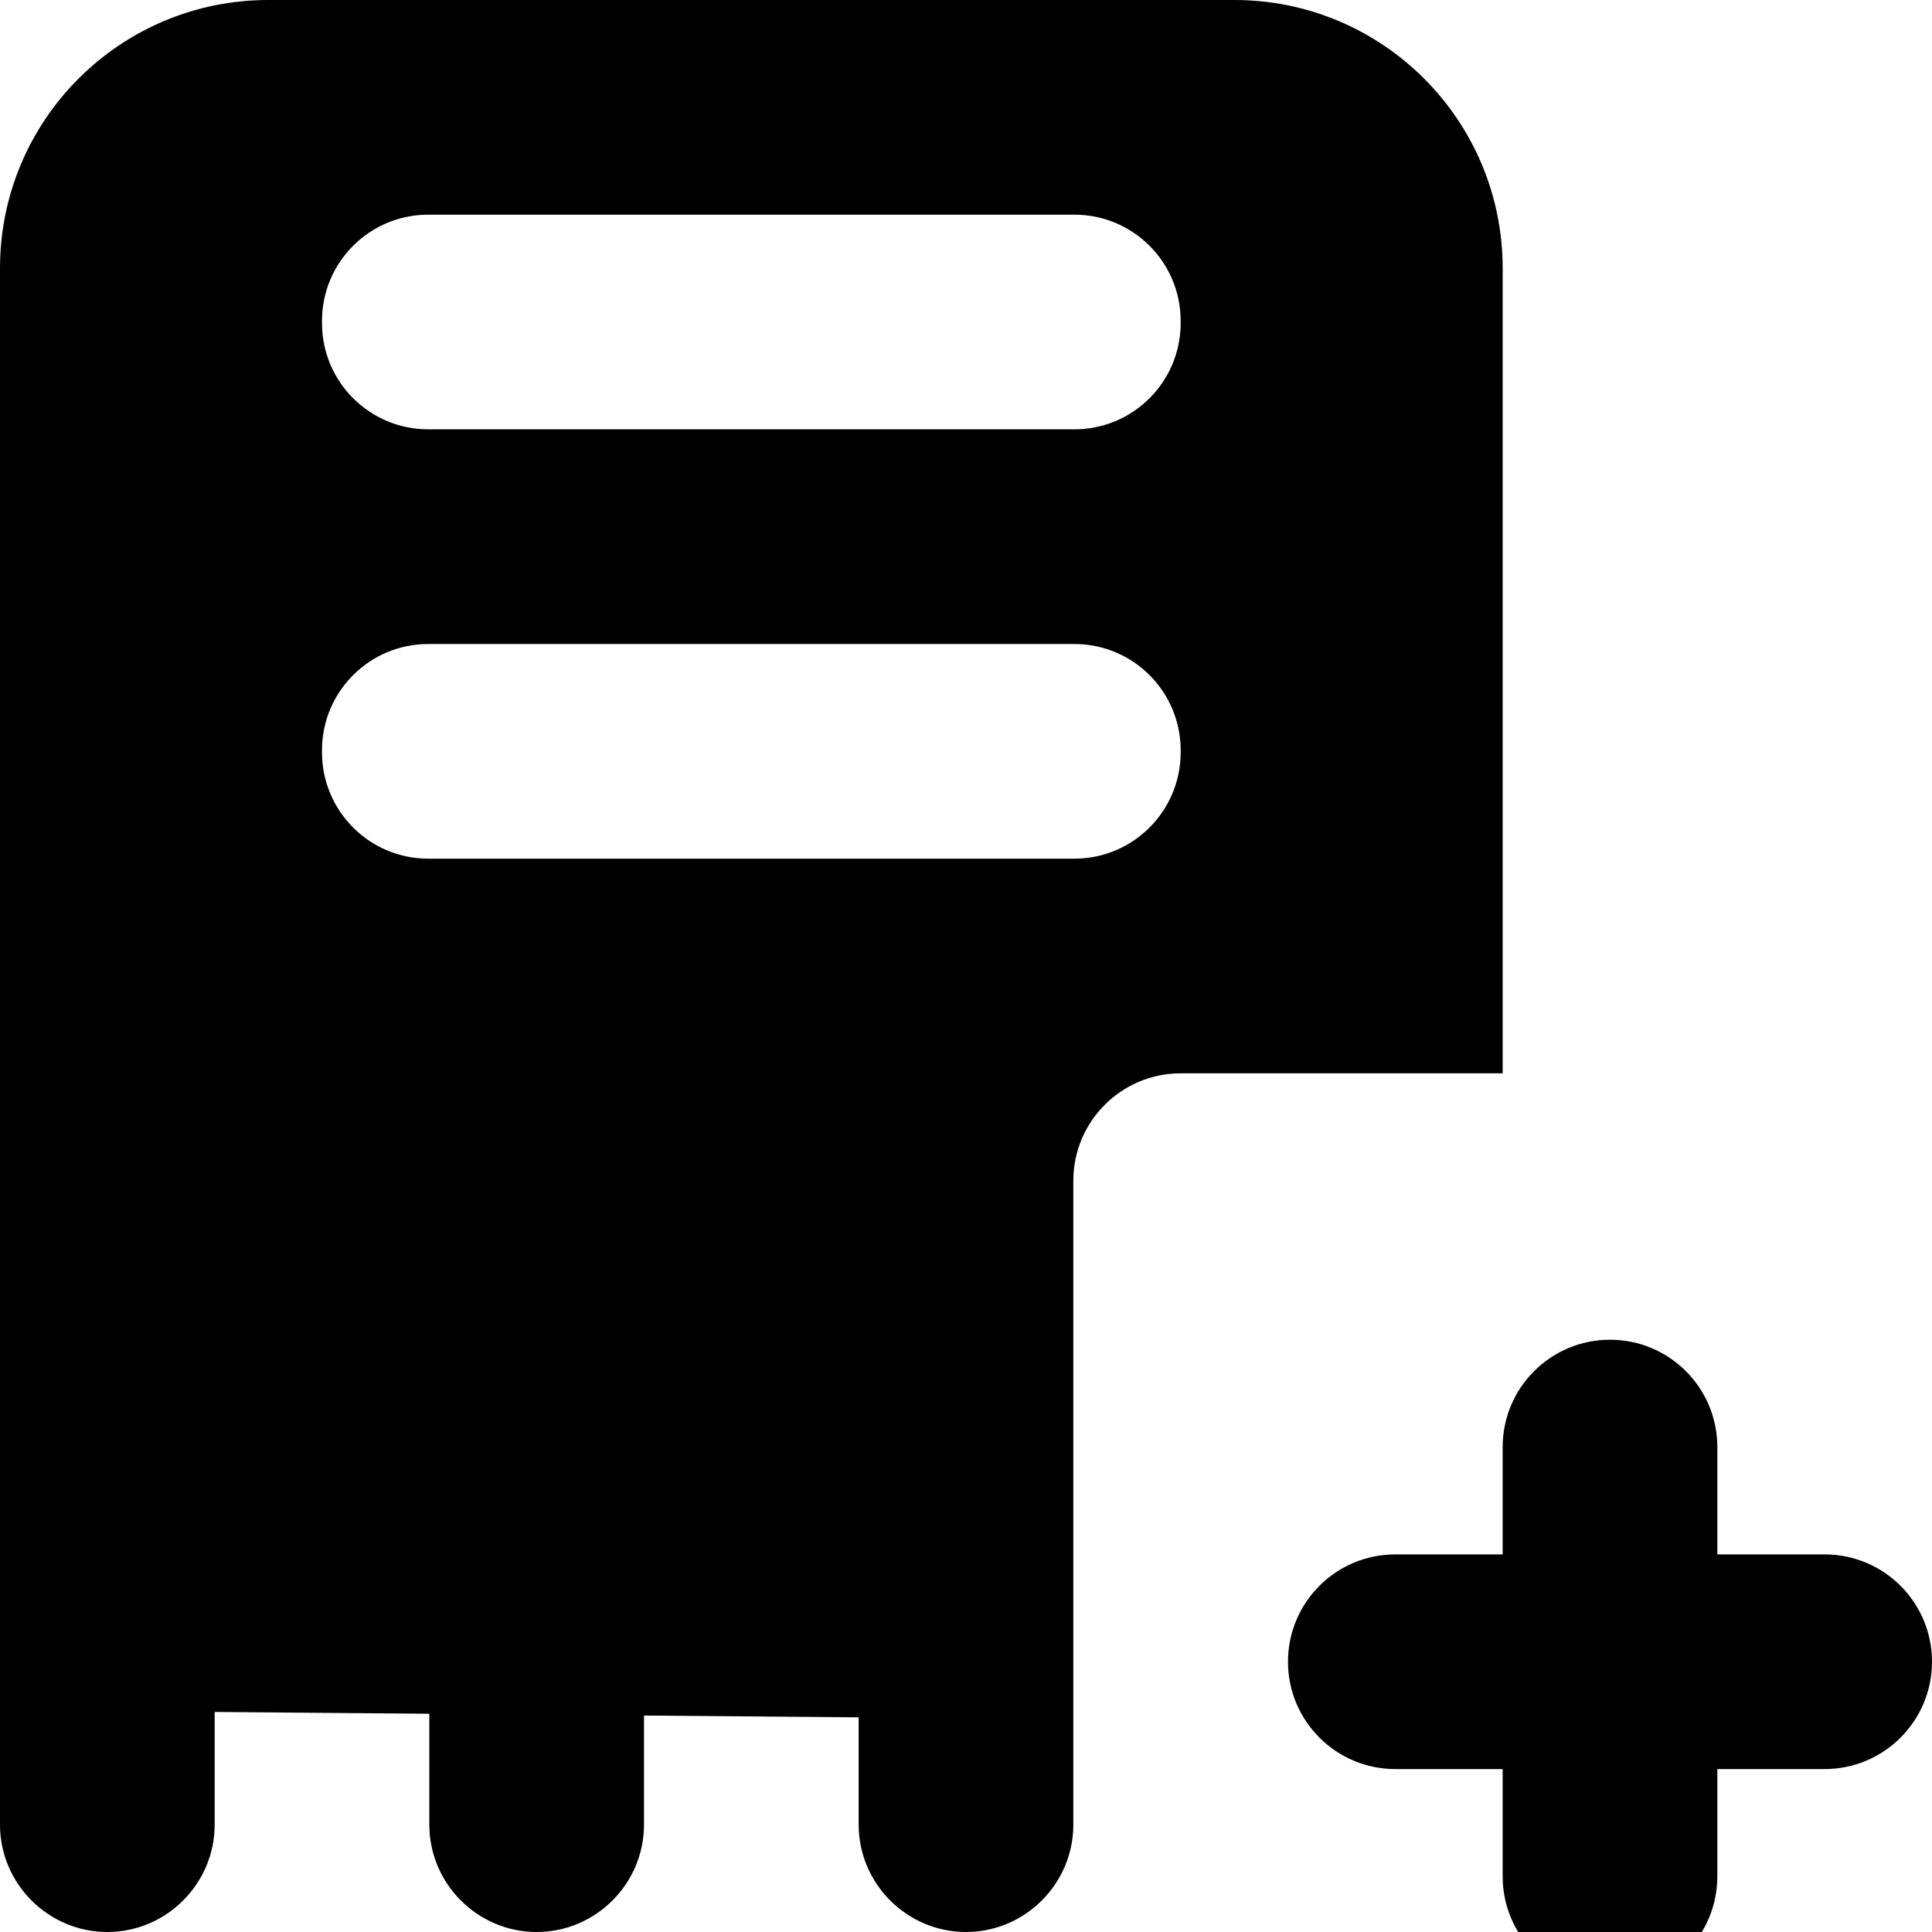 <svg xmlns="http://www.w3.org/2000/svg" viewBox="0 0 18 18">
    <path d="M8 16h2v-5c0-.552.448-1 1-1h3v-7.5c0-1.381-1.119-2.5-2.5-2.5h-9c-1.381 0-2.5 1.119-2.5 2.5v11c0 1.208.86 2.217 2 2.45l6 .05zm-4 0h2-2zm7-8.99c0 .546-.443.99-.99.99h-6.02c-.547 0-.99-.444-.99-.99v-.02c0-.547.443-.99.99-.99h6.02c.547 0 .99.443.99.99v.02zm0-4c0 .547-.443.99-.99.99h-6.02c-.547 0-.99-.443-.99-.99v-.02c0-.547.443-.99.99-.99h6.02c.547 0 .99.443.99.99v.02zm6 11.472h-1v-1c0-.553-.448-1-1-1s-1 .447-1 1v1h-1c-.552 0-1 .447-1 1 0 .552.448 1 1 1h1v1c0 .552.448 1 1 1s1-.448 1-1v-1h1c.552 0 1-.448 1-1 0-.553-.448-1-1-1zm-16-2.482c-.55 0-1 .45-1 1v4c0 .55.45 1 1 1s1-.45 1-1v-4c0-.55-.45-1-1-1zm4 1c-.55 0-1 .45-1 1v3c0 .55.45 1 1 1s1-.45 1-1v-3c0-.55-.45-1-1-1zm4 1c-.55 0-1 .45-1 1v2c0 .55.45 1 1 1s1-.45 1-1v-2c0-.55-.45-1-1-1z"></path>
</svg>
